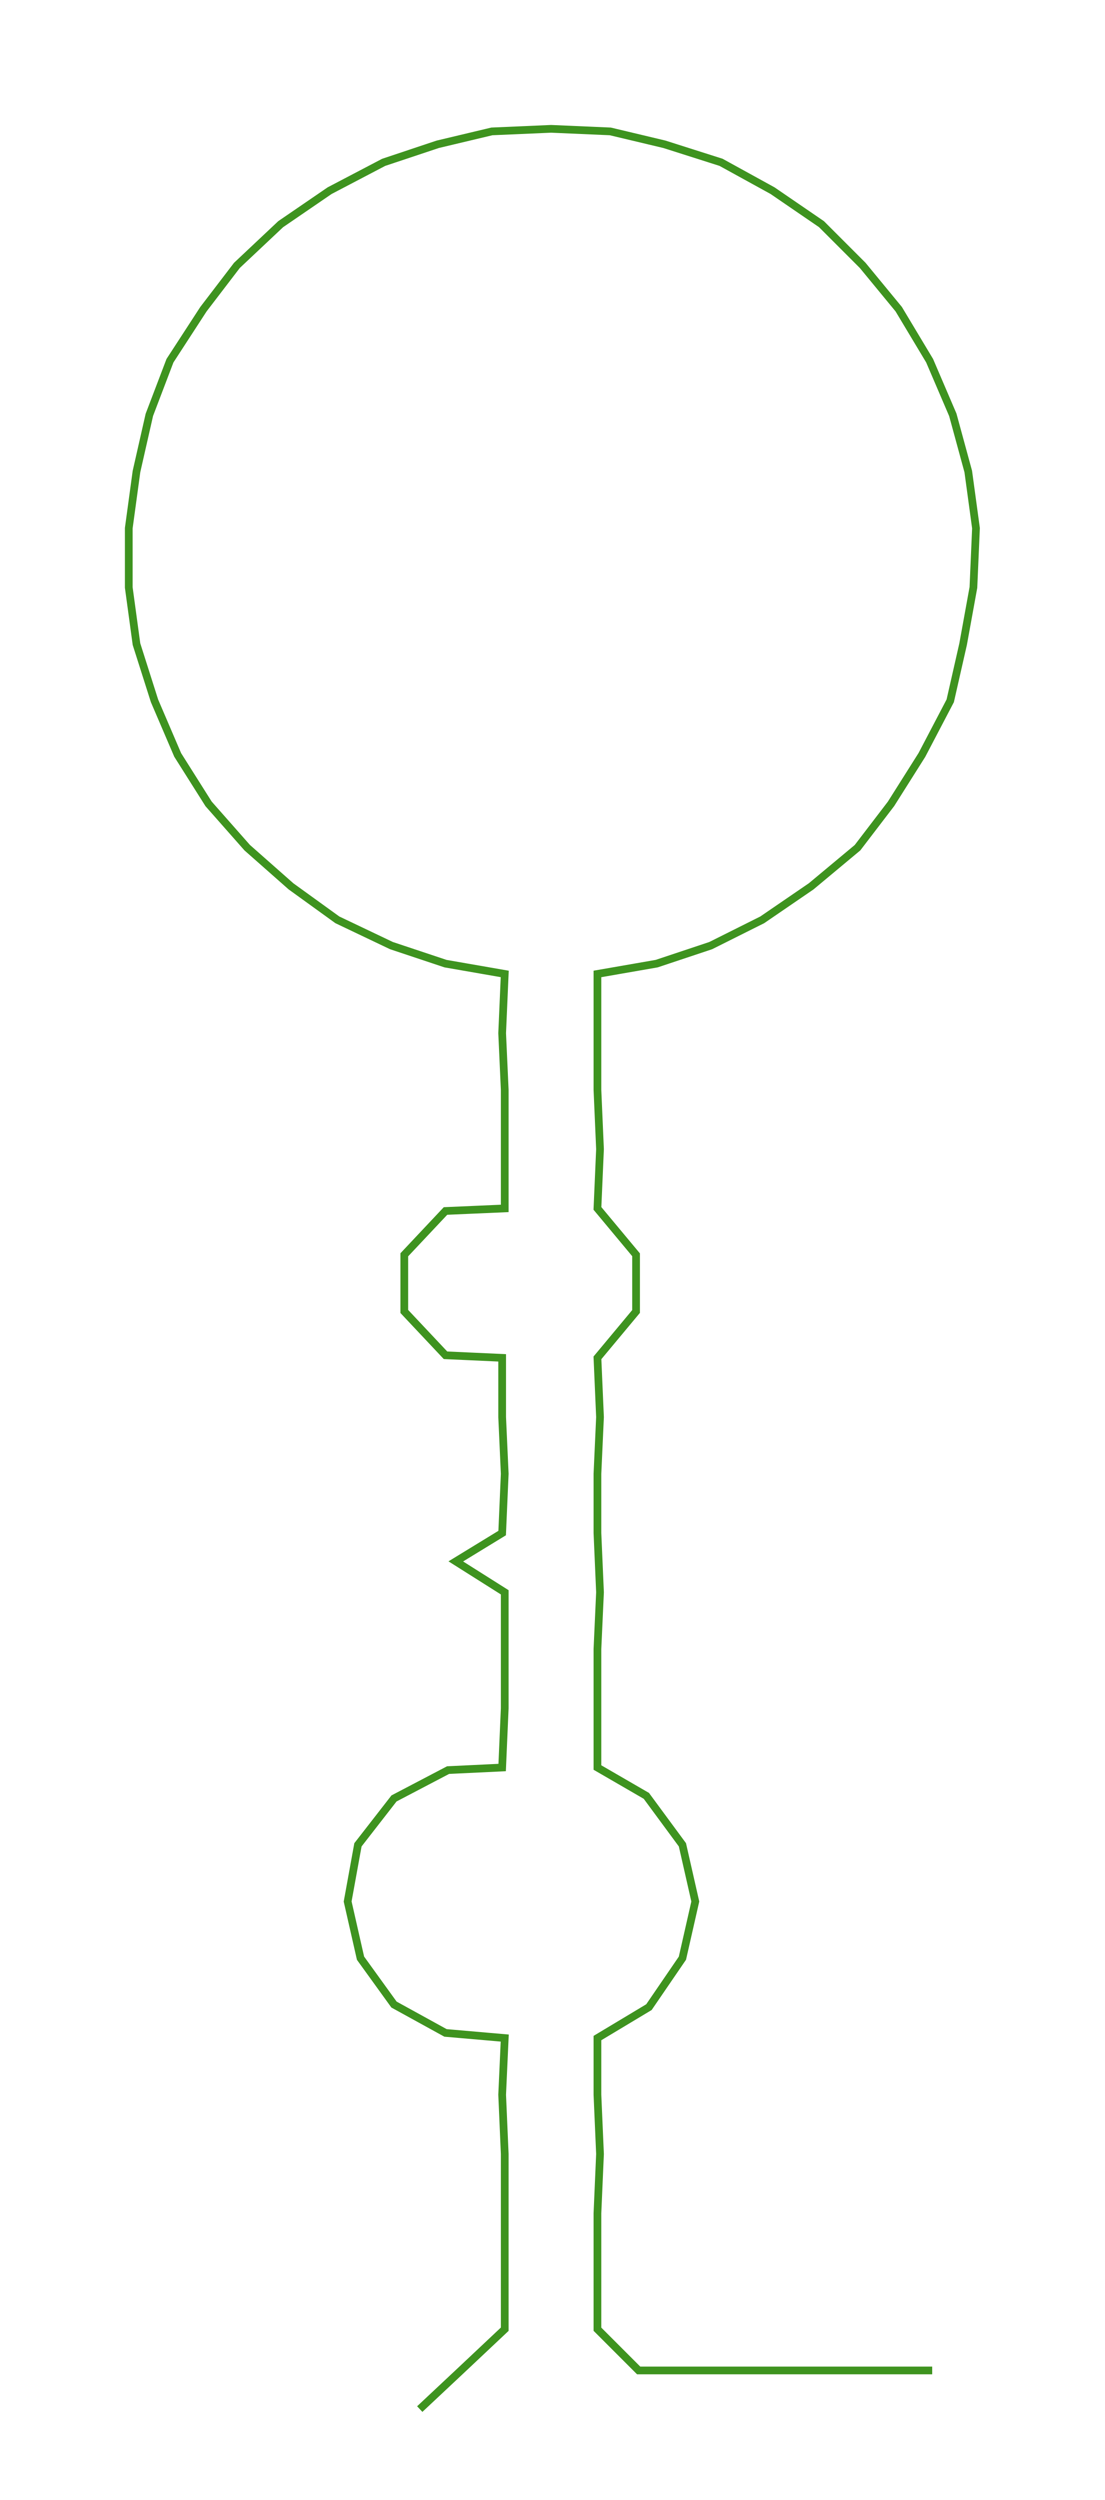 <ns0:svg xmlns:ns0="http://www.w3.org/2000/svg" width="132.684px" height="300px" viewBox="0 0 429.1 970.203"><ns0:path style="stroke:#3e931f;stroke-width:3px;fill:none;" d="M163 935 L163 935 L179 920 L196 904 L196 881 L196 859 L196 836 L195 813 L196 791 L173 789 L153 778 L140 760 L135 738 L139 716 L153 698 L174 687 L195 686 L196 663 L196 640 L196 618 L177 606 L195 595 L196 572 L195 550 L195 527 L173 526 L157 509 L157 487 L173 470 L196 469 L196 446 L196 423 L195 401 L196 378 L173 374 L152 367 L131 357 L113 344 L96 329 L81 312 L69 293 L60 272 L53 250 L50 228 L50 205 L53 183 L58 161 L66 140 L79 120 L92 103 L109 87 L128 74 L149 63 L170 56 L191 51 L214 50 L237 51 L258 56 L280 63 L300 74 L319 87 L335 103 L349 120 L361 140 L370 161 L376 183 L379 205 L378 228 L374 250 L369 272 L358 293 L346 312 L333 329 L315 344 L296 357 L276 367 L255 374 L232 378 L232 401 L232 423 L233 446 L232 469 L247 487 L247 509 L232 527 L233 550 L232 572 L232 595 L233 618 L232 640 L232 663 L232 686 L251 697 L265 716 L270 738 L265 760 L252 779 L232 791 L232 813 L233 836 L232 859 L232 881 L232 904 L248 920 L271 920 L294 920 L316 920 L339 920 L362 920" /></ns0:svg>